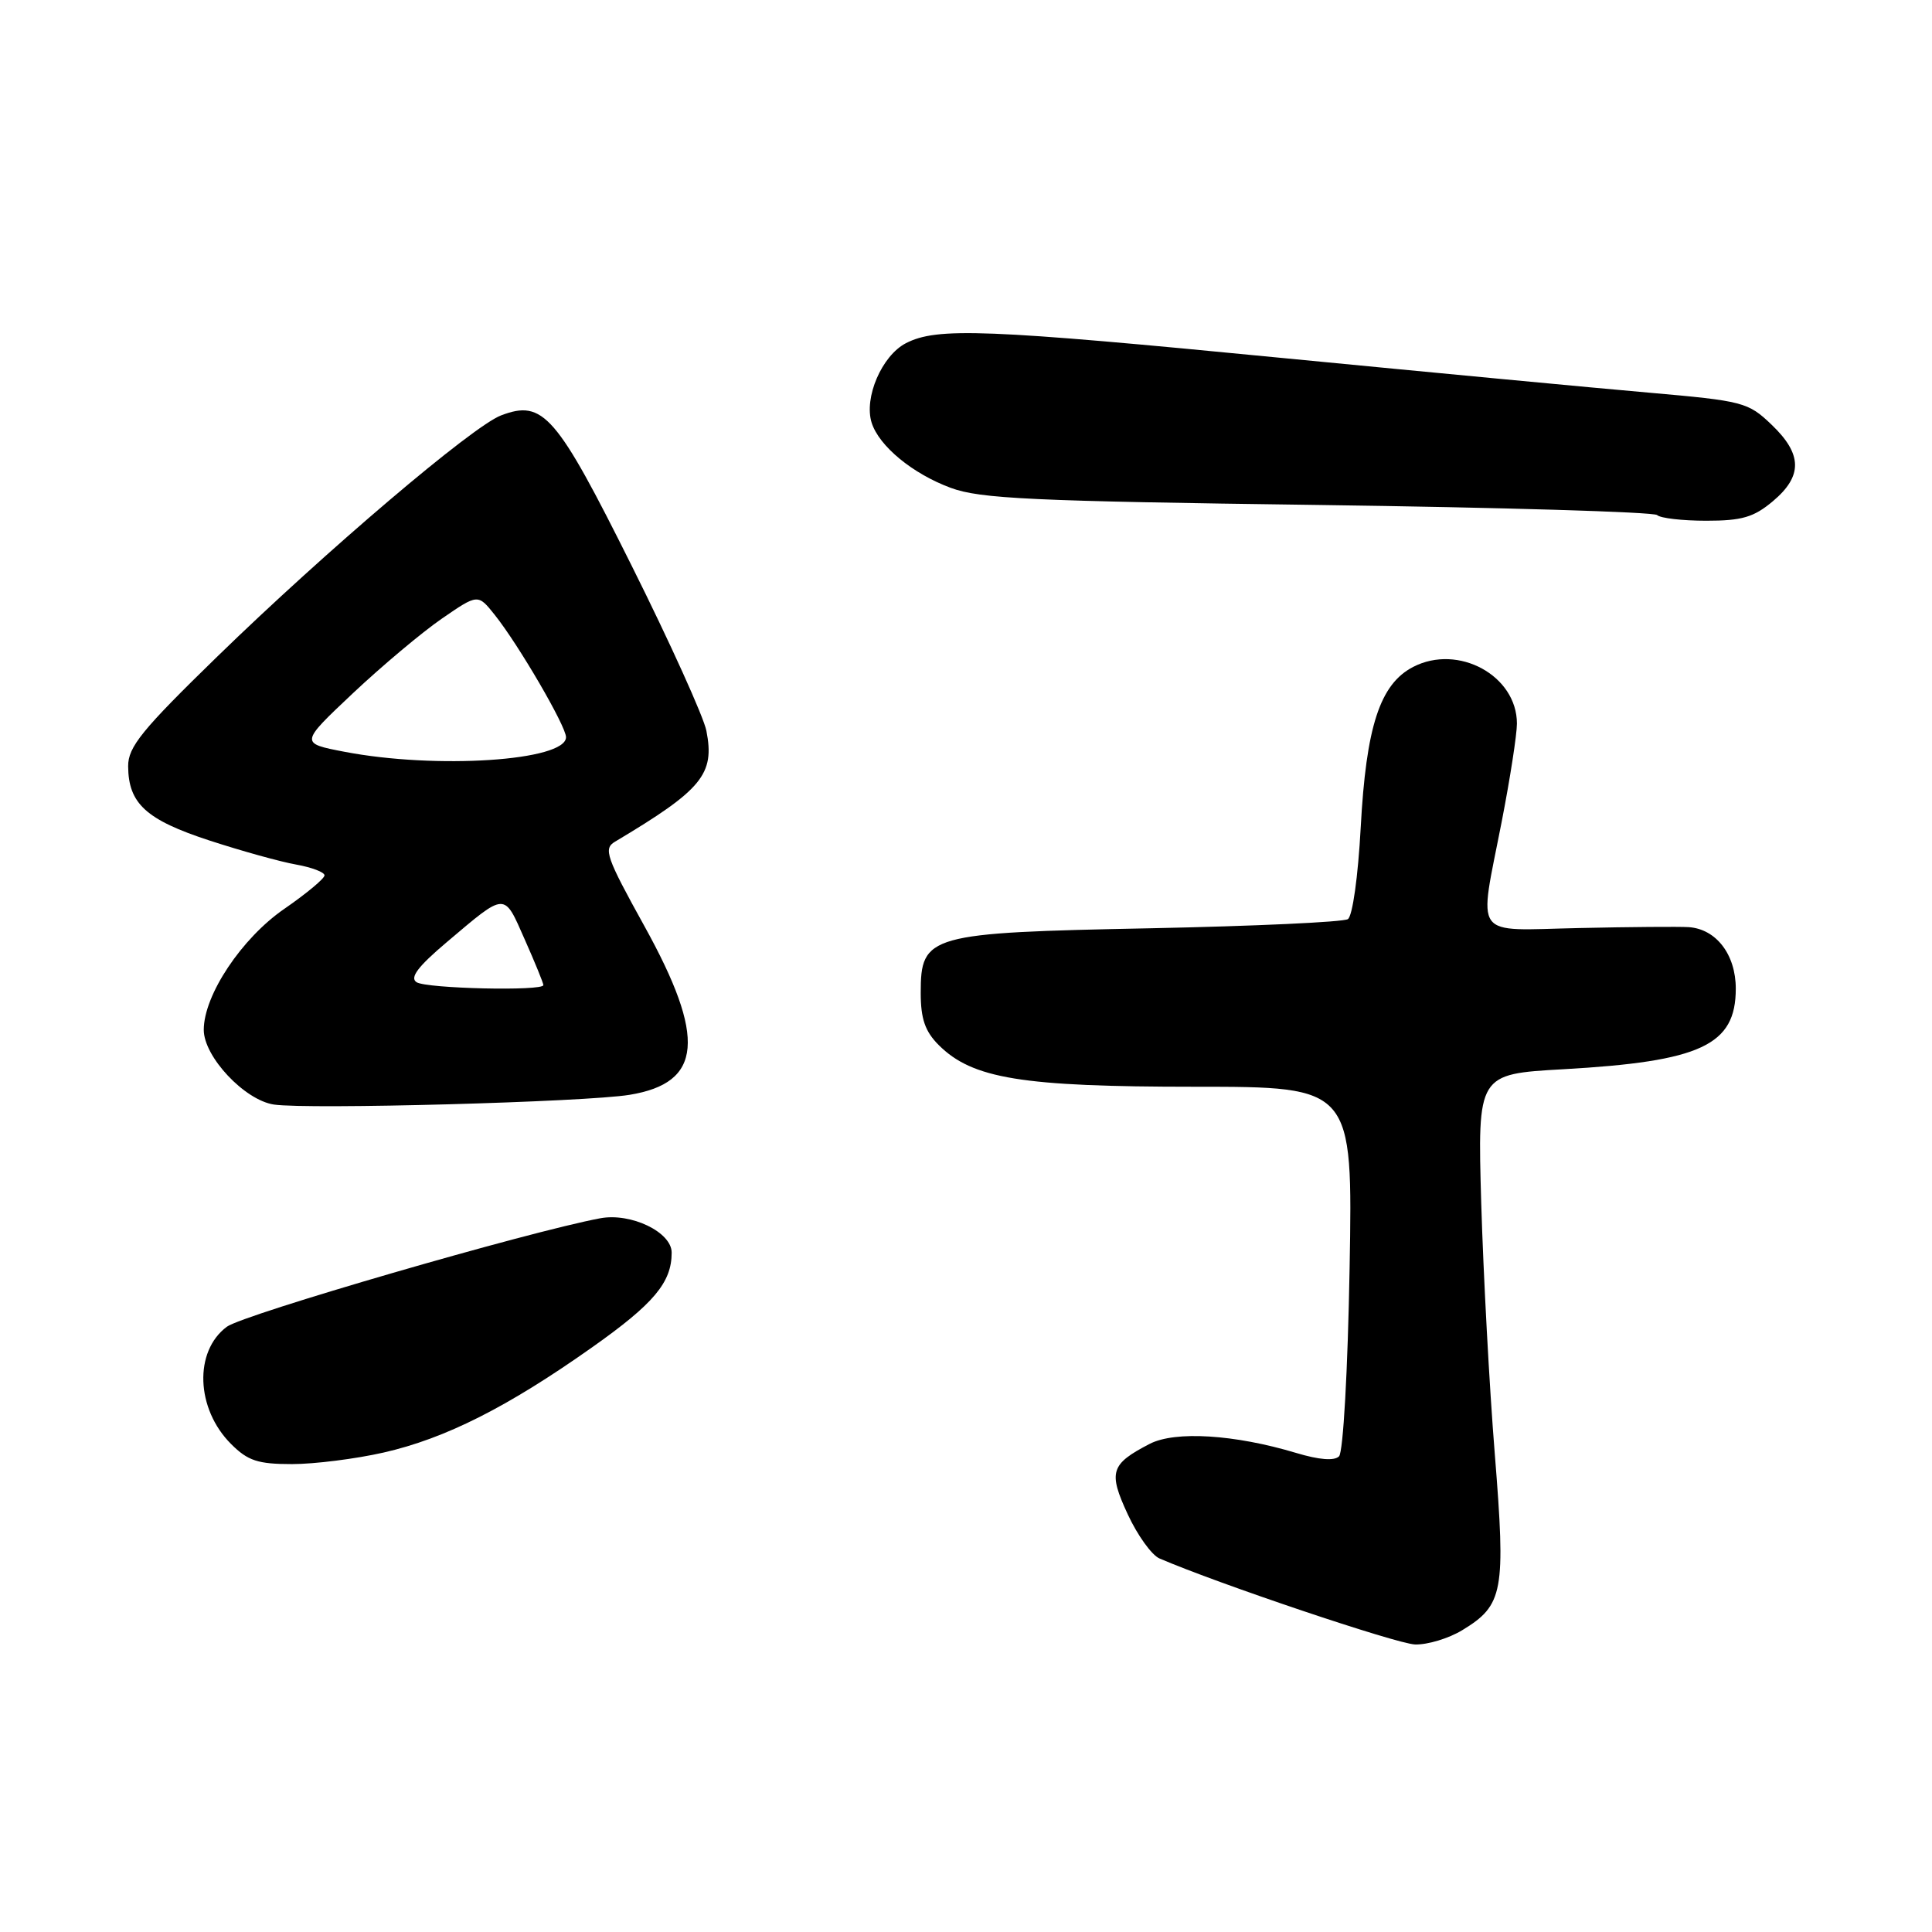 <?xml version="1.0" encoding="UTF-8" standalone="no"?>
<!DOCTYPE svg PUBLIC "-//W3C//DTD SVG 1.1//EN" "http://www.w3.org/Graphics/SVG/1.1/DTD/svg11.dtd" >
<svg xmlns="http://www.w3.org/2000/svg" xmlns:xlink="http://www.w3.org/1999/xlink" version="1.1" viewBox="0 0 256 256">
 <g >
 <path fill="currentColor"
d=" M 193.77 216.00 C 199.21 212.69 199.53 210.91 198.07 192.69 C 197.35 183.79 196.55 168.81 196.27 159.41 C 195.78 142.32 195.78 142.32 207.14 141.68 C 225.39 140.65 230.00 138.50 230.00 131.00 C 230.00 126.48 227.40 123.09 223.75 122.85 C 222.51 122.77 215.99 122.82 209.25 122.97 C 194.90 123.27 195.91 124.67 199.00 108.79 C 200.10 103.13 201.00 97.32 201.00 95.88 C 201.00 89.52 193.23 85.28 187.25 88.37 C 182.85 90.65 181.02 96.25 180.30 109.67 C 179.95 116.15 179.22 121.38 178.60 121.79 C 177.99 122.18 166.23 122.72 152.45 123.00 C 122.98 123.59 122.00 123.86 122.00 131.57 C 122.00 135.00 122.58 136.67 124.38 138.47 C 128.84 142.93 135.39 144.00 158.31 144.00 C 179.25 144.00 179.25 144.00 178.83 168.00 C 178.59 181.59 177.98 192.42 177.43 192.97 C 176.80 193.60 174.80 193.44 171.74 192.52 C 163.58 190.07 155.71 189.58 152.34 191.32 C 147.15 194.01 146.83 195.04 149.43 200.65 C 150.71 203.42 152.61 206.06 153.63 206.50 C 161.42 209.86 185.08 217.82 187.50 217.90 C 189.15 217.95 191.97 217.10 193.77 216.00 Z  M 50.83 192.47 C 59.01 190.61 67.27 186.44 78.44 178.54 C 86.64 172.75 89.00 169.94 89.00 165.98 C 89.00 163.26 83.60 160.66 79.52 161.43 C 69.91 163.23 32.24 174.18 30.06 175.80 C 25.68 179.05 25.95 186.68 30.62 191.34 C 32.84 193.56 34.16 194.00 38.69 194.00 C 41.67 194.00 47.13 193.31 50.83 192.47 Z  M 83.42 145.07 C 93.08 143.49 93.60 137.55 85.38 122.70 C 80.32 113.56 79.93 112.45 81.49 111.53 C 93.06 104.63 94.73 102.60 93.60 96.83 C 93.24 95.00 88.80 85.18 83.72 75.00 C 73.70 54.91 71.98 52.92 66.40 55.04 C 62.62 56.47 43.19 72.99 28.79 87.00 C 18.80 96.72 16.97 98.97 16.98 101.53 C 17.01 106.48 19.36 108.63 27.75 111.37 C 32.01 112.76 37.19 114.20 39.25 114.56 C 41.31 114.93 43.00 115.57 43.00 115.99 C 43.00 116.41 40.60 118.41 37.67 120.43 C 32.02 124.32 27.00 131.86 27.00 136.46 C 27.00 140.02 32.41 145.78 36.30 146.36 C 40.87 147.03 77.55 146.03 83.42 145.07 Z  M 234.92 66.41 C 238.88 63.08 238.83 60.18 234.75 56.28 C 231.63 53.29 231.00 53.13 218.50 52.03 C 211.35 51.41 189.56 49.34 170.07 47.45 C 130.48 43.59 124.16 43.35 120.03 45.48 C 116.85 47.13 114.45 52.70 115.50 56.02 C 116.49 59.12 120.92 62.77 125.97 64.64 C 129.86 66.09 136.75 66.41 174.67 66.91 C 198.96 67.24 219.17 67.84 219.58 68.25 C 220.00 68.66 222.92 69.00 226.09 69.00 C 230.82 69.00 232.39 68.54 234.92 66.41 Z  M 55.20 130.15 C 54.26 129.55 55.37 128.08 59.20 124.84 C 67.11 118.15 66.74 118.17 69.52 124.46 C 70.89 127.54 72.00 130.27 72.00 130.53 C 72.00 131.35 56.55 131.00 55.20 130.15 Z  M 45.62 99.61 C 39.74 98.48 39.74 98.48 46.75 91.87 C 50.61 88.24 55.92 83.78 58.55 81.97 C 63.33 78.68 63.33 78.68 65.56 81.48 C 68.72 85.44 75.00 96.22 75.00 97.68 C 75.00 100.82 57.78 101.95 45.62 99.61 Z "/>
</g>
</svg>